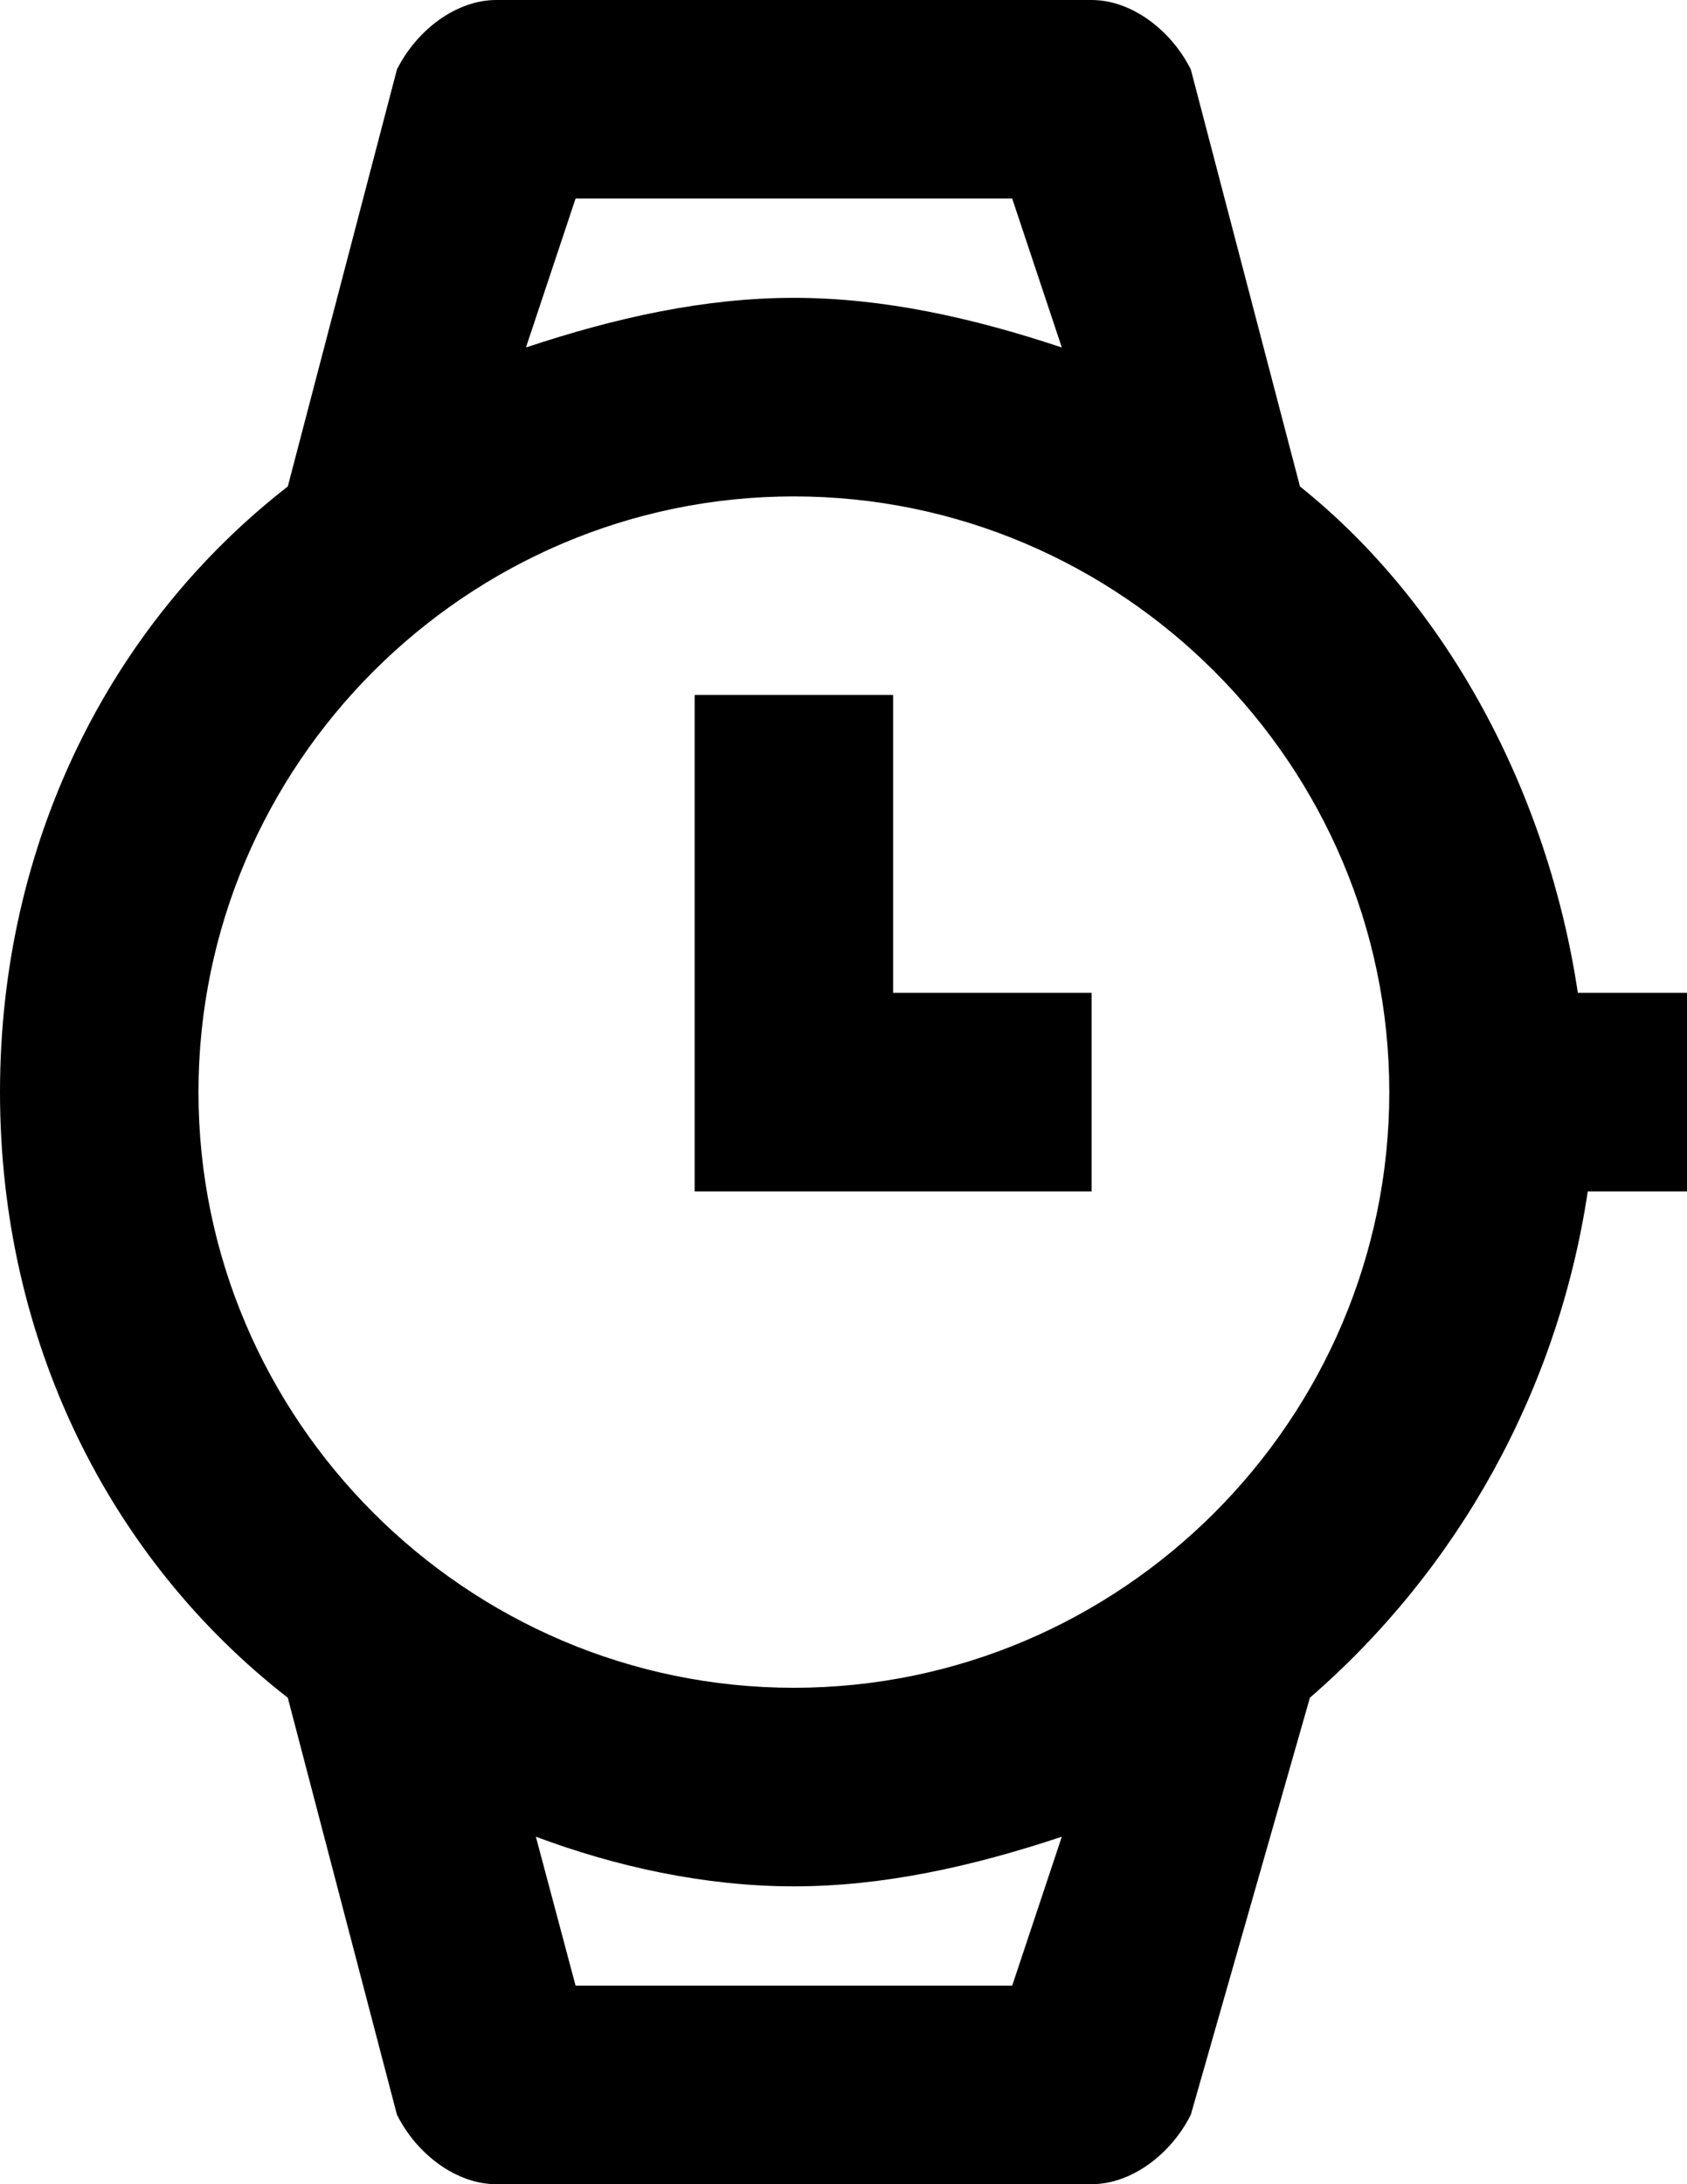 <svg fill="none" viewBox="0 0 17 22">
	<path fill="currentColor" fill-rule="evenodd" d="M11 0H5c-.4 0-.8.3-1 .7L2.9 4.9C1.1 6.3 0 8.5 0 11c0 2.5 1.1 4.7 2.9 6.1L4 21.3c.2.4.6.7 1 .7h6c.4 0 .8-.3 1-.7l1.2-4.2c1.5-1.3 2.5-3.1 2.8-5.1h1v-2h-1.1c-.3-2-1.3-3.9-2.8-5.1L12 .7c-.2-.4-.6-.7-1-.7zM8 3c.9 0 1.8.2 2.7.5L10.2 2H5.8l-.5 1.5C6.2 3.2 7.1 3 8 3zM5.8 20l-.4-1.5c.8.3 1.7.5 2.6.5s1.8-.2 2.7-.5l-.5 1.5H5.8zm8.2-9c0 3.3-2.7 6-6 6s-6-2.7-6-6 2.7-6 6-6 6 2.7 6 6zm-5-1h2v2H7V7h2v3z" clip-rule="evenodd"/>
</svg>
